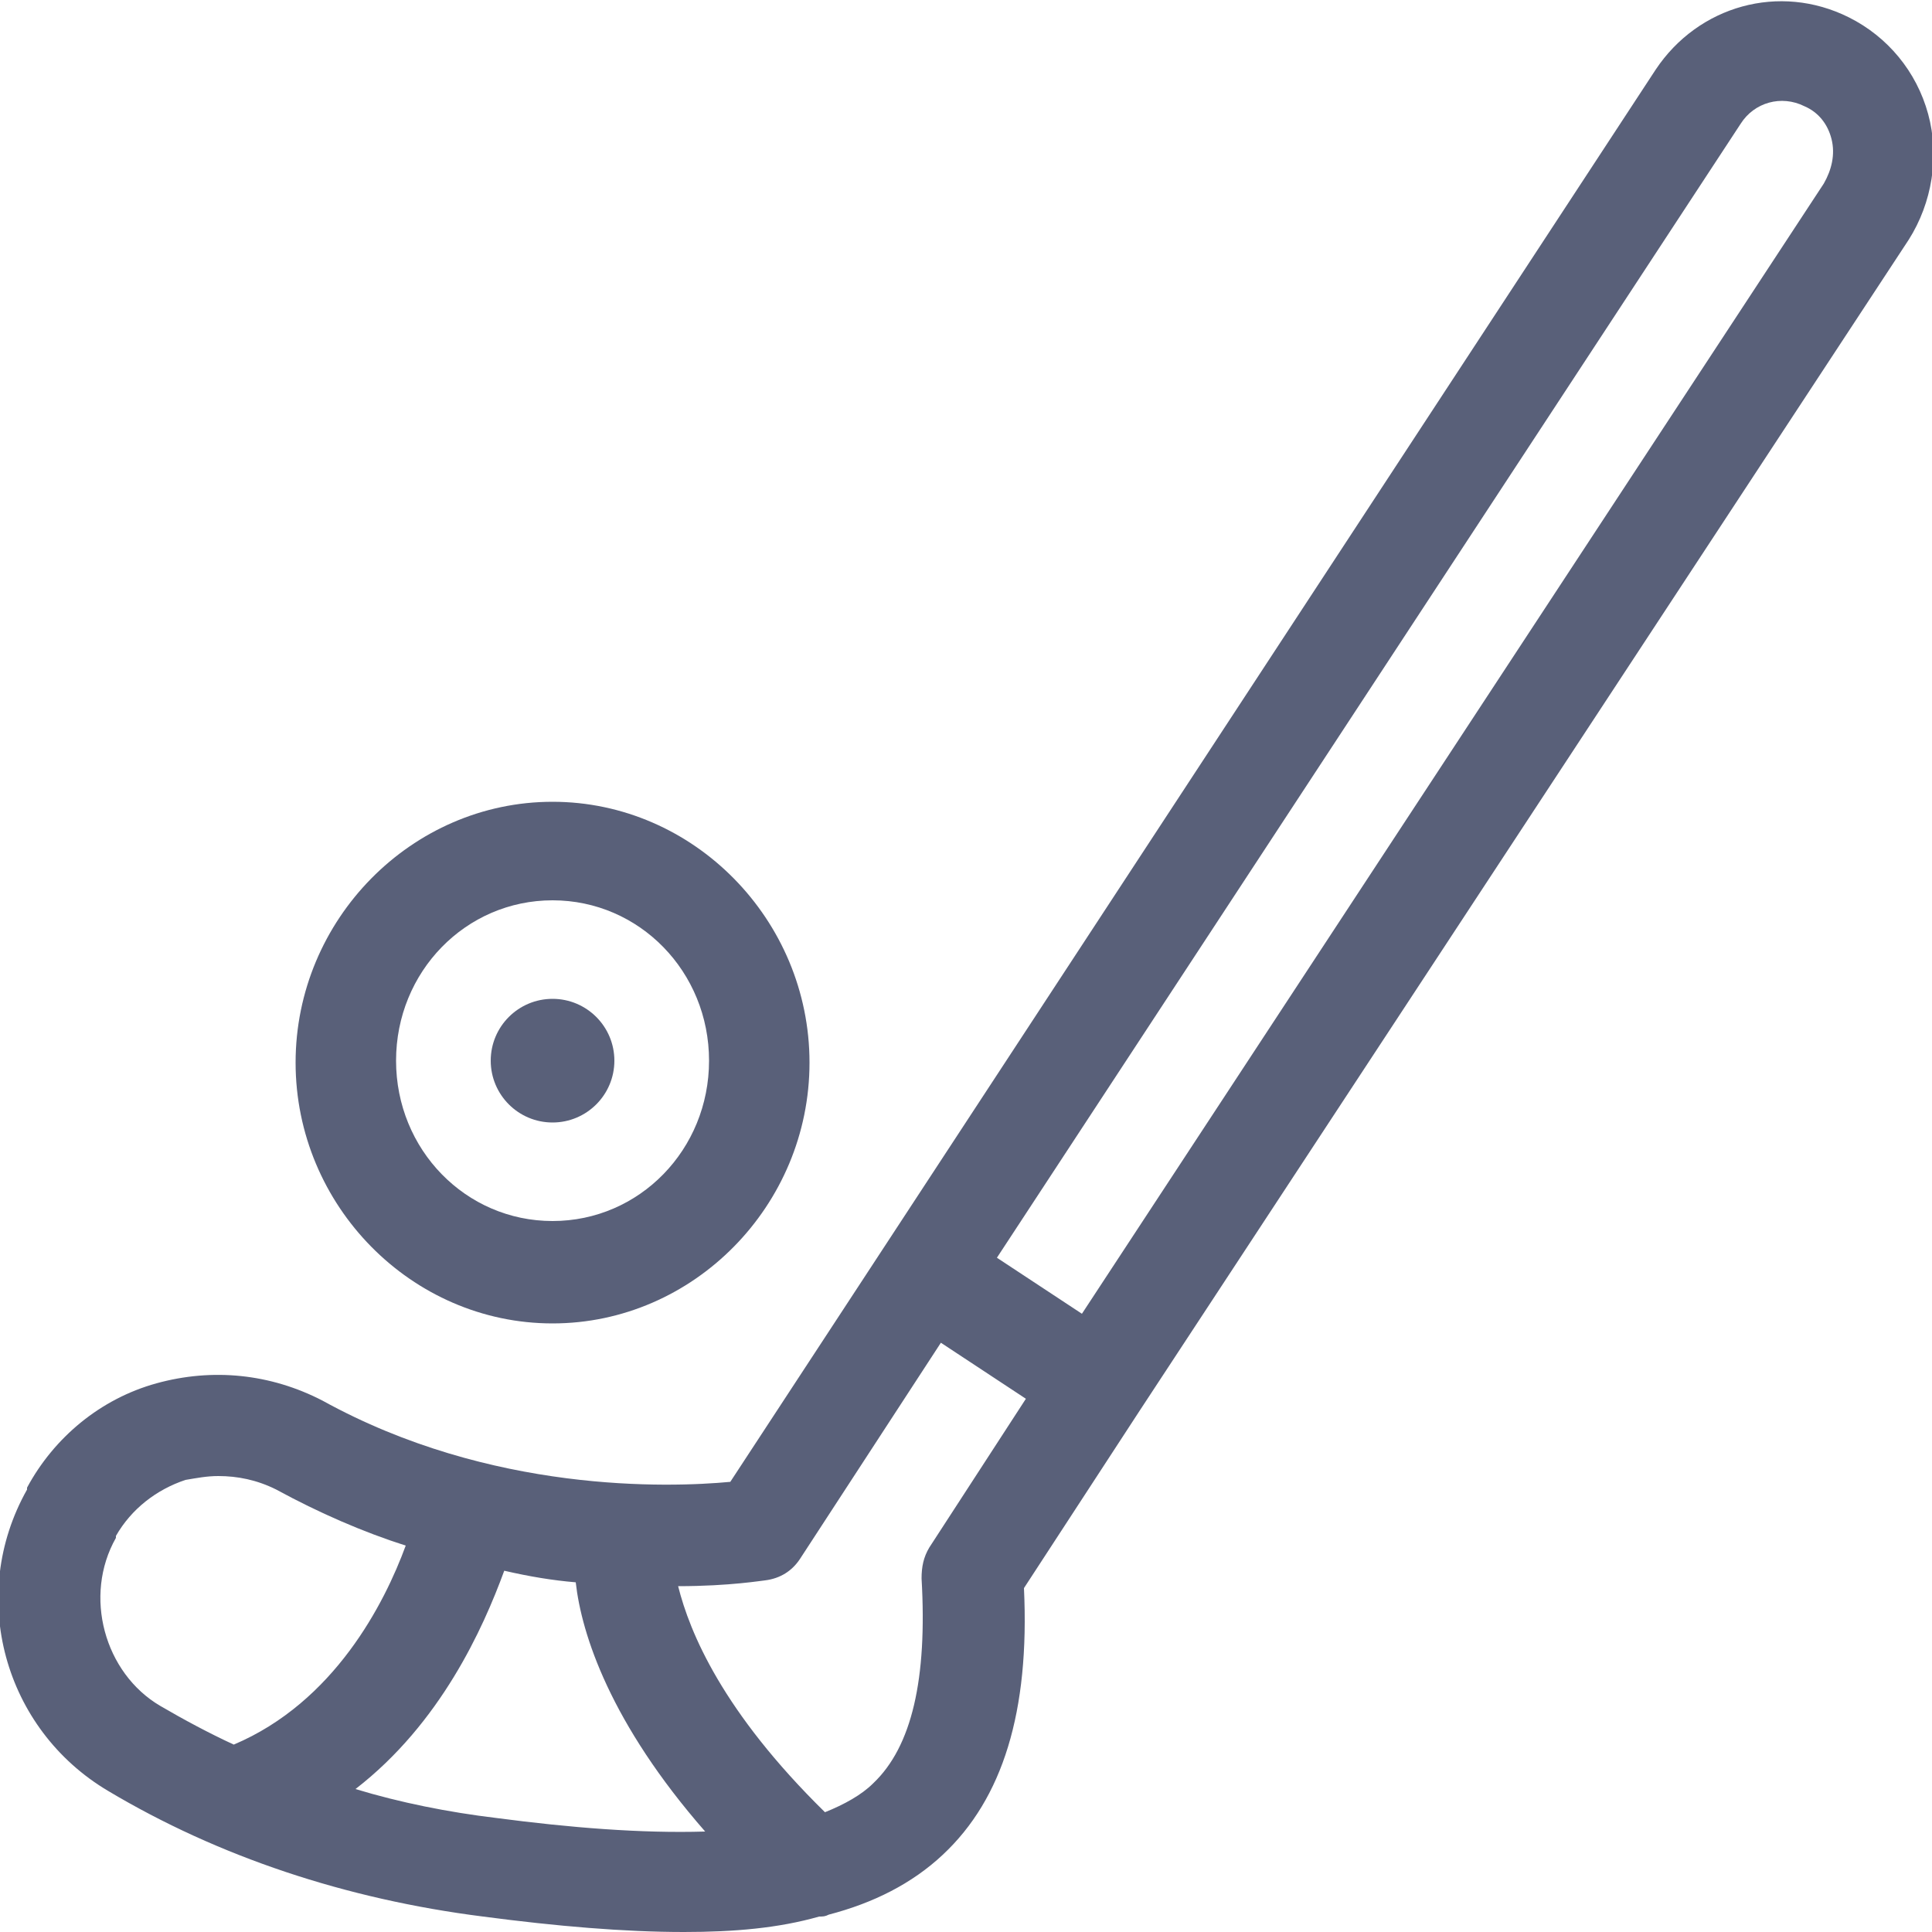 <?xml version="1.0" encoding="utf-8"?>
<!-- Generator: Adobe Illustrator 24.3.0, SVG Export Plug-In . SVG Version: 6.00 Build 0)  -->
<svg version="1.1" id="_x32_4_x5F_Floorball_1_" xmlns="http://www.w3.org/2000/svg" xmlns:xlink="http://www.w3.org/1999/xlink"
	 x="0px" y="0px" viewBox="0 0 100 100" style="enable-background:new 0 0 100 100;" xml:space="preserve">
<style type="text/css">
	.st0{fill:#596079;}
</style>
<g id="_x32_4_x5F_Floorball">
	<g>
		<path class="st0" d="M35.4,100c-3.1,0-6.6-0.3-10.4-0.8c-7.1-0.9-13.7-3.1-19.4-6.5c-5.4-3.2-7.3-10.1-4.2-15.6l0-0.1
			c1.4-2.6,3.8-4.6,6.7-5.4c2.9-0.8,5.9-0.5,8.6,0.9c8.7,4.8,17.9,4.5,21.1,4.2L85.7,3.6c0,0,0,0,0,0c2.2-3.3,6.4-4.5,10-2.7
			c2,1,3.5,2.8,4.1,5c0.6,2.2,0.2,4.6-1,6.5L59,73c0,0,0,0,0,0c0,0,0,0,0,0L53,82.2c0.3,6.4-1.1,10.9-4.2,13.8
			c-1.6,1.5-3.6,2.5-5.9,3.1c-0.2,0.1-0.3,0.1-0.5,0.1C40.3,99.8,38,100,35.4,100z M18.4,92.6c2.3,0.7,4.8,1.2,7.3,1.5
			c3.8,0.5,7.5,0.8,10.8,0.7c-4.9-5.6-6.4-10.2-6.7-12.9c-1.2-0.1-2.4-0.3-3.7-0.6C25,84.3,22.8,89.2,18.4,92.6z M35.1,82.1
			c0.6,2.4,2.3,6.5,7.6,11.7c1-0.4,1.9-0.9,2.5-1.5c2-1.9,2.8-5.4,2.5-10.6c0-0.6,0.1-1.1,0.4-1.6l5-7.7l-4.4-2.9l-7.3,11.2
			c-0.4,0.6-1,1-1.8,1.1C39.5,81.8,37.8,82.1,35.1,82.1z M11.3,76.4c-0.6,0-1.1,0.1-1.7,0.2c-1.5,0.5-2.8,1.5-3.6,2.9l0,0.1
			c-1.7,3-0.6,7,2.3,8.7c1.2,0.7,2.5,1.4,3.8,2C17.3,88.1,19.9,83,21,80c-2.2-0.7-4.5-1.7-6.7-2.9C13.3,76.6,12.3,76.4,11.3,76.4z
			 M39.3,79.2L39.3,79.2L39.3,79.2z M51.6,65.1l4.4,2.9L94.4,9.5c0.4-0.7,0.6-1.5,0.4-2.3c-0.2-0.8-0.7-1.4-1.4-1.7
			c-1.2-0.6-2.6-0.2-3.3,0.9L51.6,65.1z M28.6,68.5c-7.3,0-13.3-6.1-13.3-13.5s6-13.5,13.3-13.5s13.3,6.1,13.3,13.5
			S35.9,68.5,28.6,68.5z M28.6,46.6c-4.5,0-8.1,3.7-8.1,8.3c0,4.6,3.6,8.3,8.1,8.3s8.1-3.7,8.1-8.3C36.7,50.3,33.1,46.6,28.6,46.6z"
			/>
	</g>
	<g>
		<ellipse class="st0" cx="28.6" cy="54.9" rx="3.2" ry="3.2"/>
	</g>
</g>
</svg>

